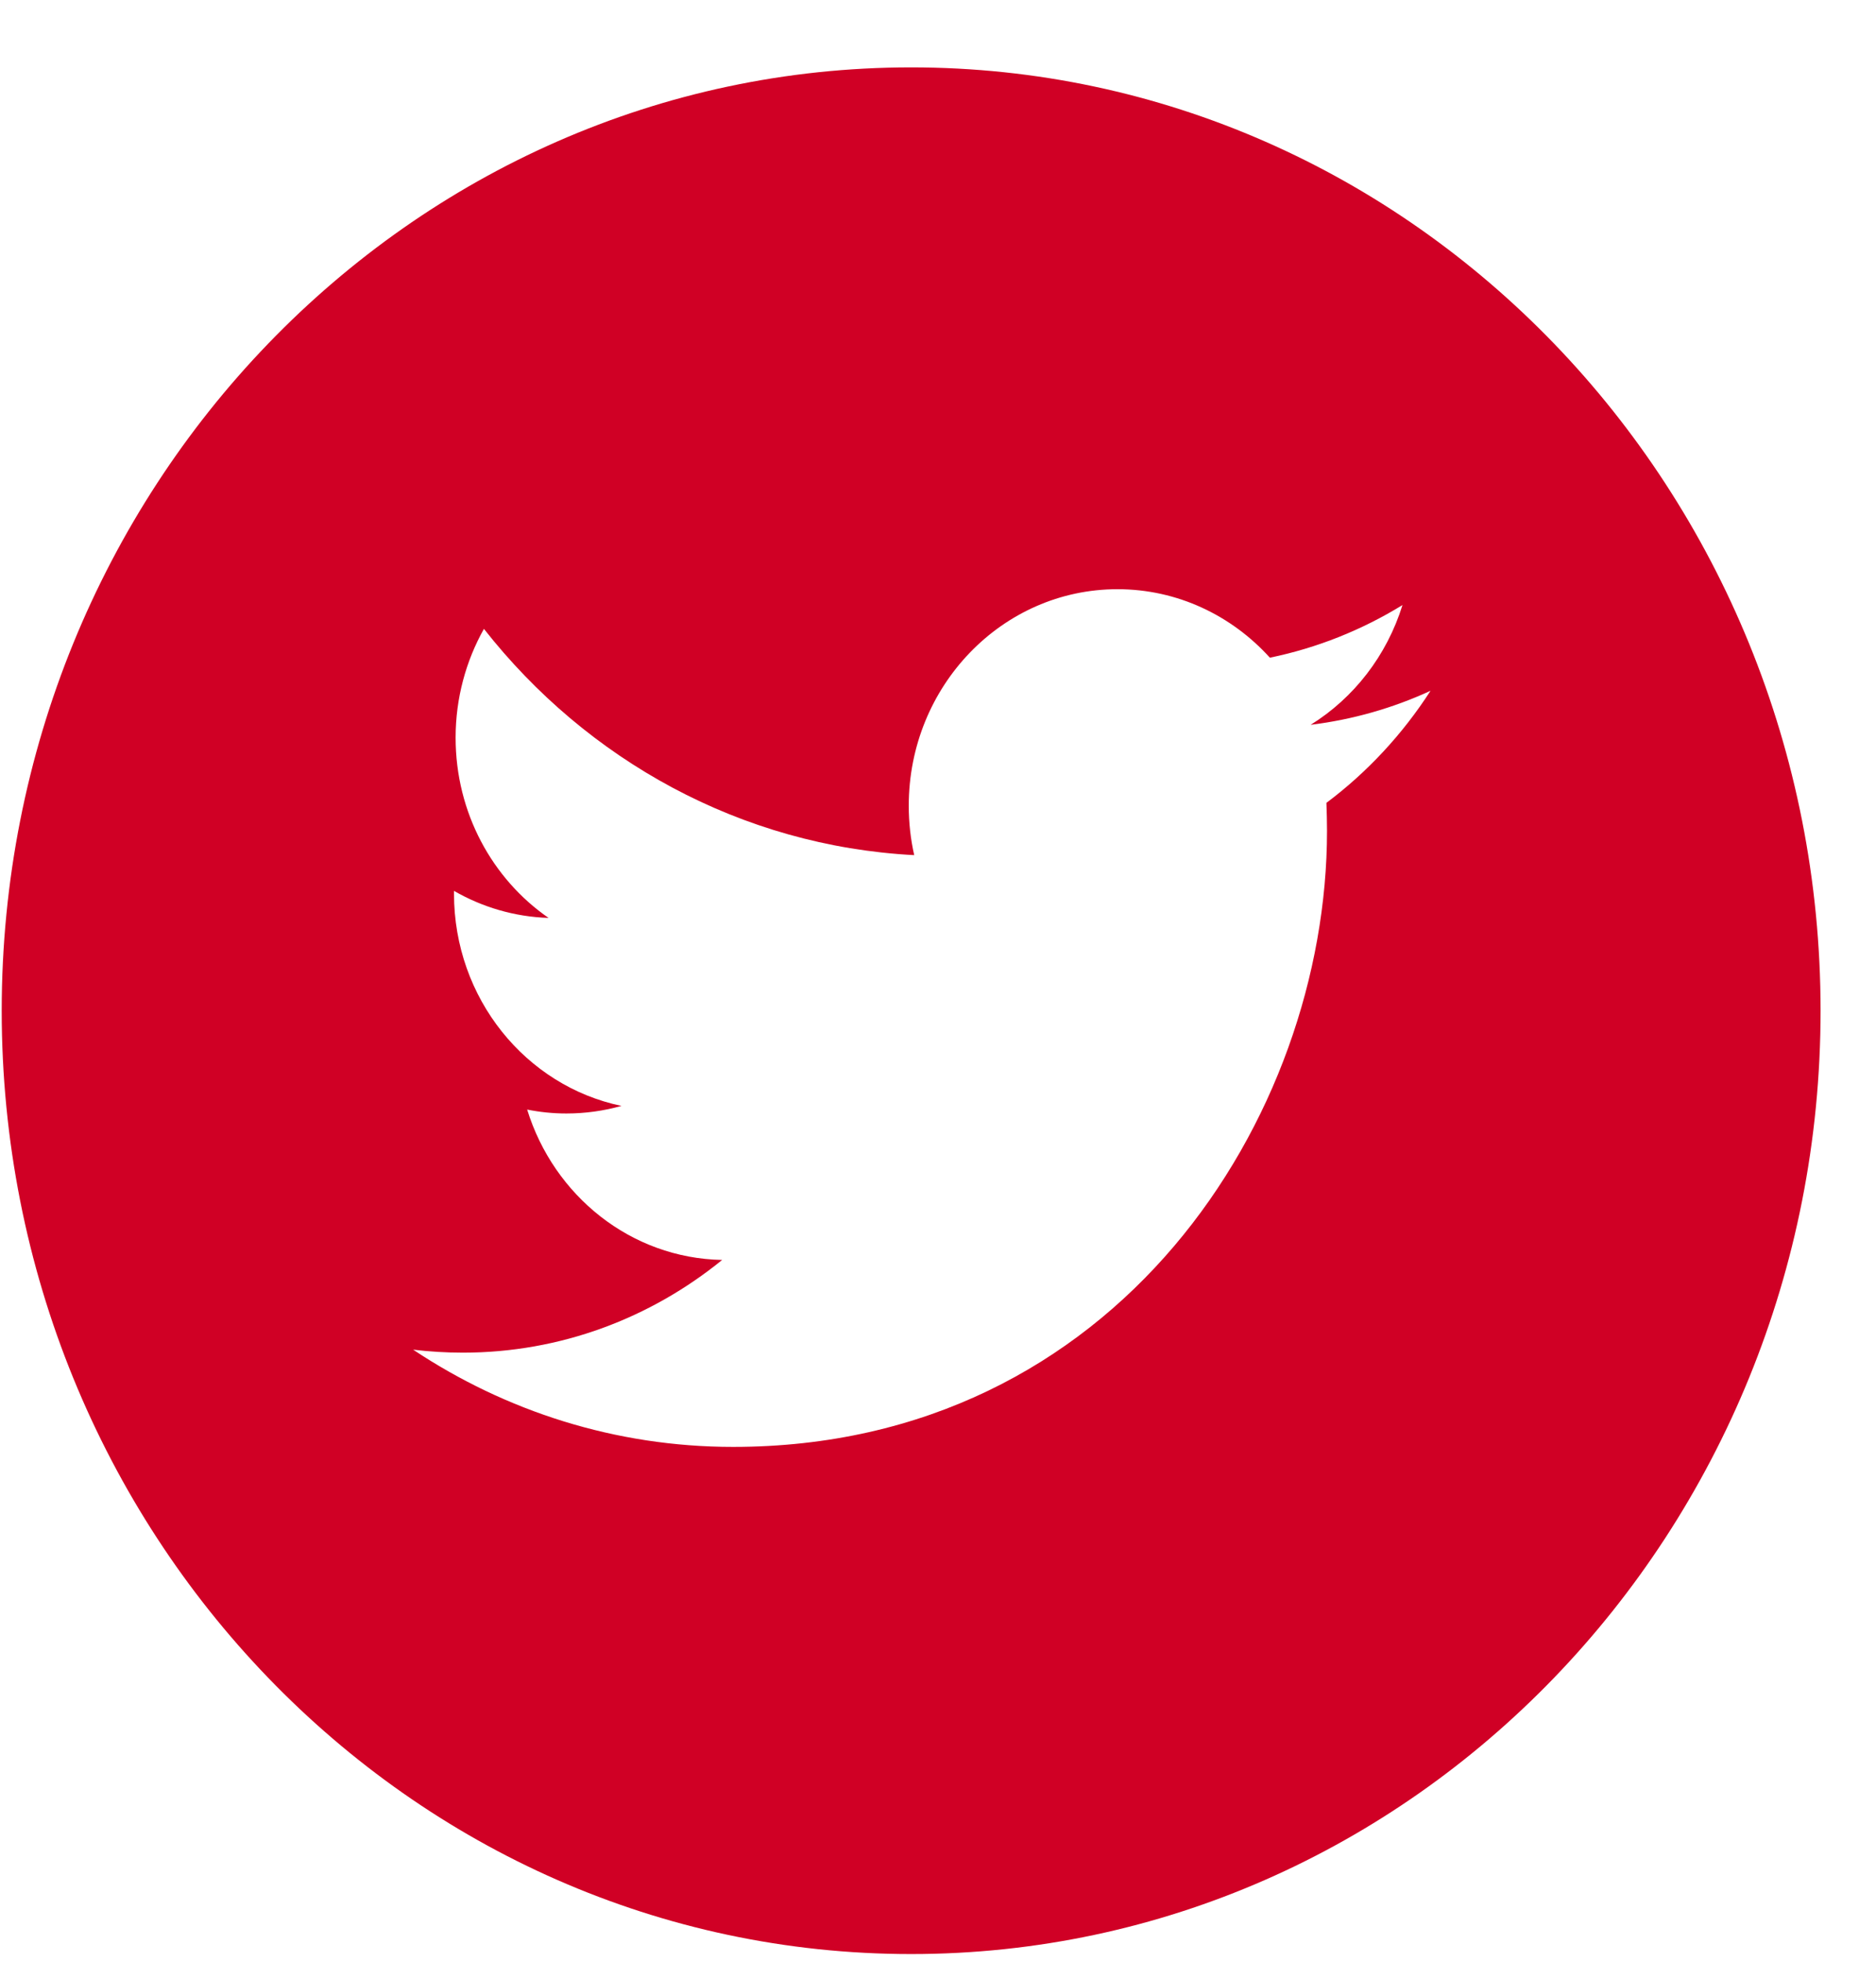 <svg width="22" height="23" viewBox="0 0 22 23" fill="none" xmlns="http://www.w3.org/2000/svg">
<g clip-path="url(#clip0)">
<path d="M10.685 0.79C4.796 0.79 0.02 5.743 0.02 11.85C0.02 17.957 4.796 22.91 10.685 22.91C16.574 22.91 21.35 17.957 21.35 11.85C21.35 5.743 16.574 0.79 10.685 0.79ZM15.555 9.413C15.559 9.522 15.562 9.632 15.562 9.741C15.562 13.096 13.1 16.964 8.597 16.964H8.597H8.597C7.214 16.964 5.928 16.544 4.845 15.824C5.036 15.847 5.231 15.859 5.429 15.859C6.575 15.859 7.631 15.453 8.469 14.772C7.397 14.752 6.494 14.018 6.182 13.009C6.331 13.039 6.485 13.055 6.642 13.055C6.865 13.055 7.082 13.024 7.288 12.966C6.168 12.733 5.324 11.707 5.324 10.477C5.324 10.466 5.324 10.455 5.324 10.445C5.654 10.635 6.031 10.749 6.433 10.762C5.775 10.307 5.343 9.53 5.343 8.649C5.343 8.184 5.465 7.748 5.675 7.373C6.882 8.909 8.686 9.919 10.721 10.026C10.679 9.84 10.657 9.646 10.657 9.447C10.657 8.045 11.753 6.908 13.105 6.908C13.809 6.908 14.445 7.217 14.892 7.711C15.45 7.596 15.973 7.385 16.447 7.094C16.263 7.687 15.876 8.184 15.37 8.498C15.865 8.437 16.337 8.301 16.776 8.099C16.448 8.608 16.033 9.055 15.555 9.413Z" fill="#D00025"/>
</g>
<defs>
<clipPath id="clip0">
<rect width="21.33" height="22.12" fill="white" transform="translate(0.02 0.79)"/>
</clipPath>
</defs>
</svg>
